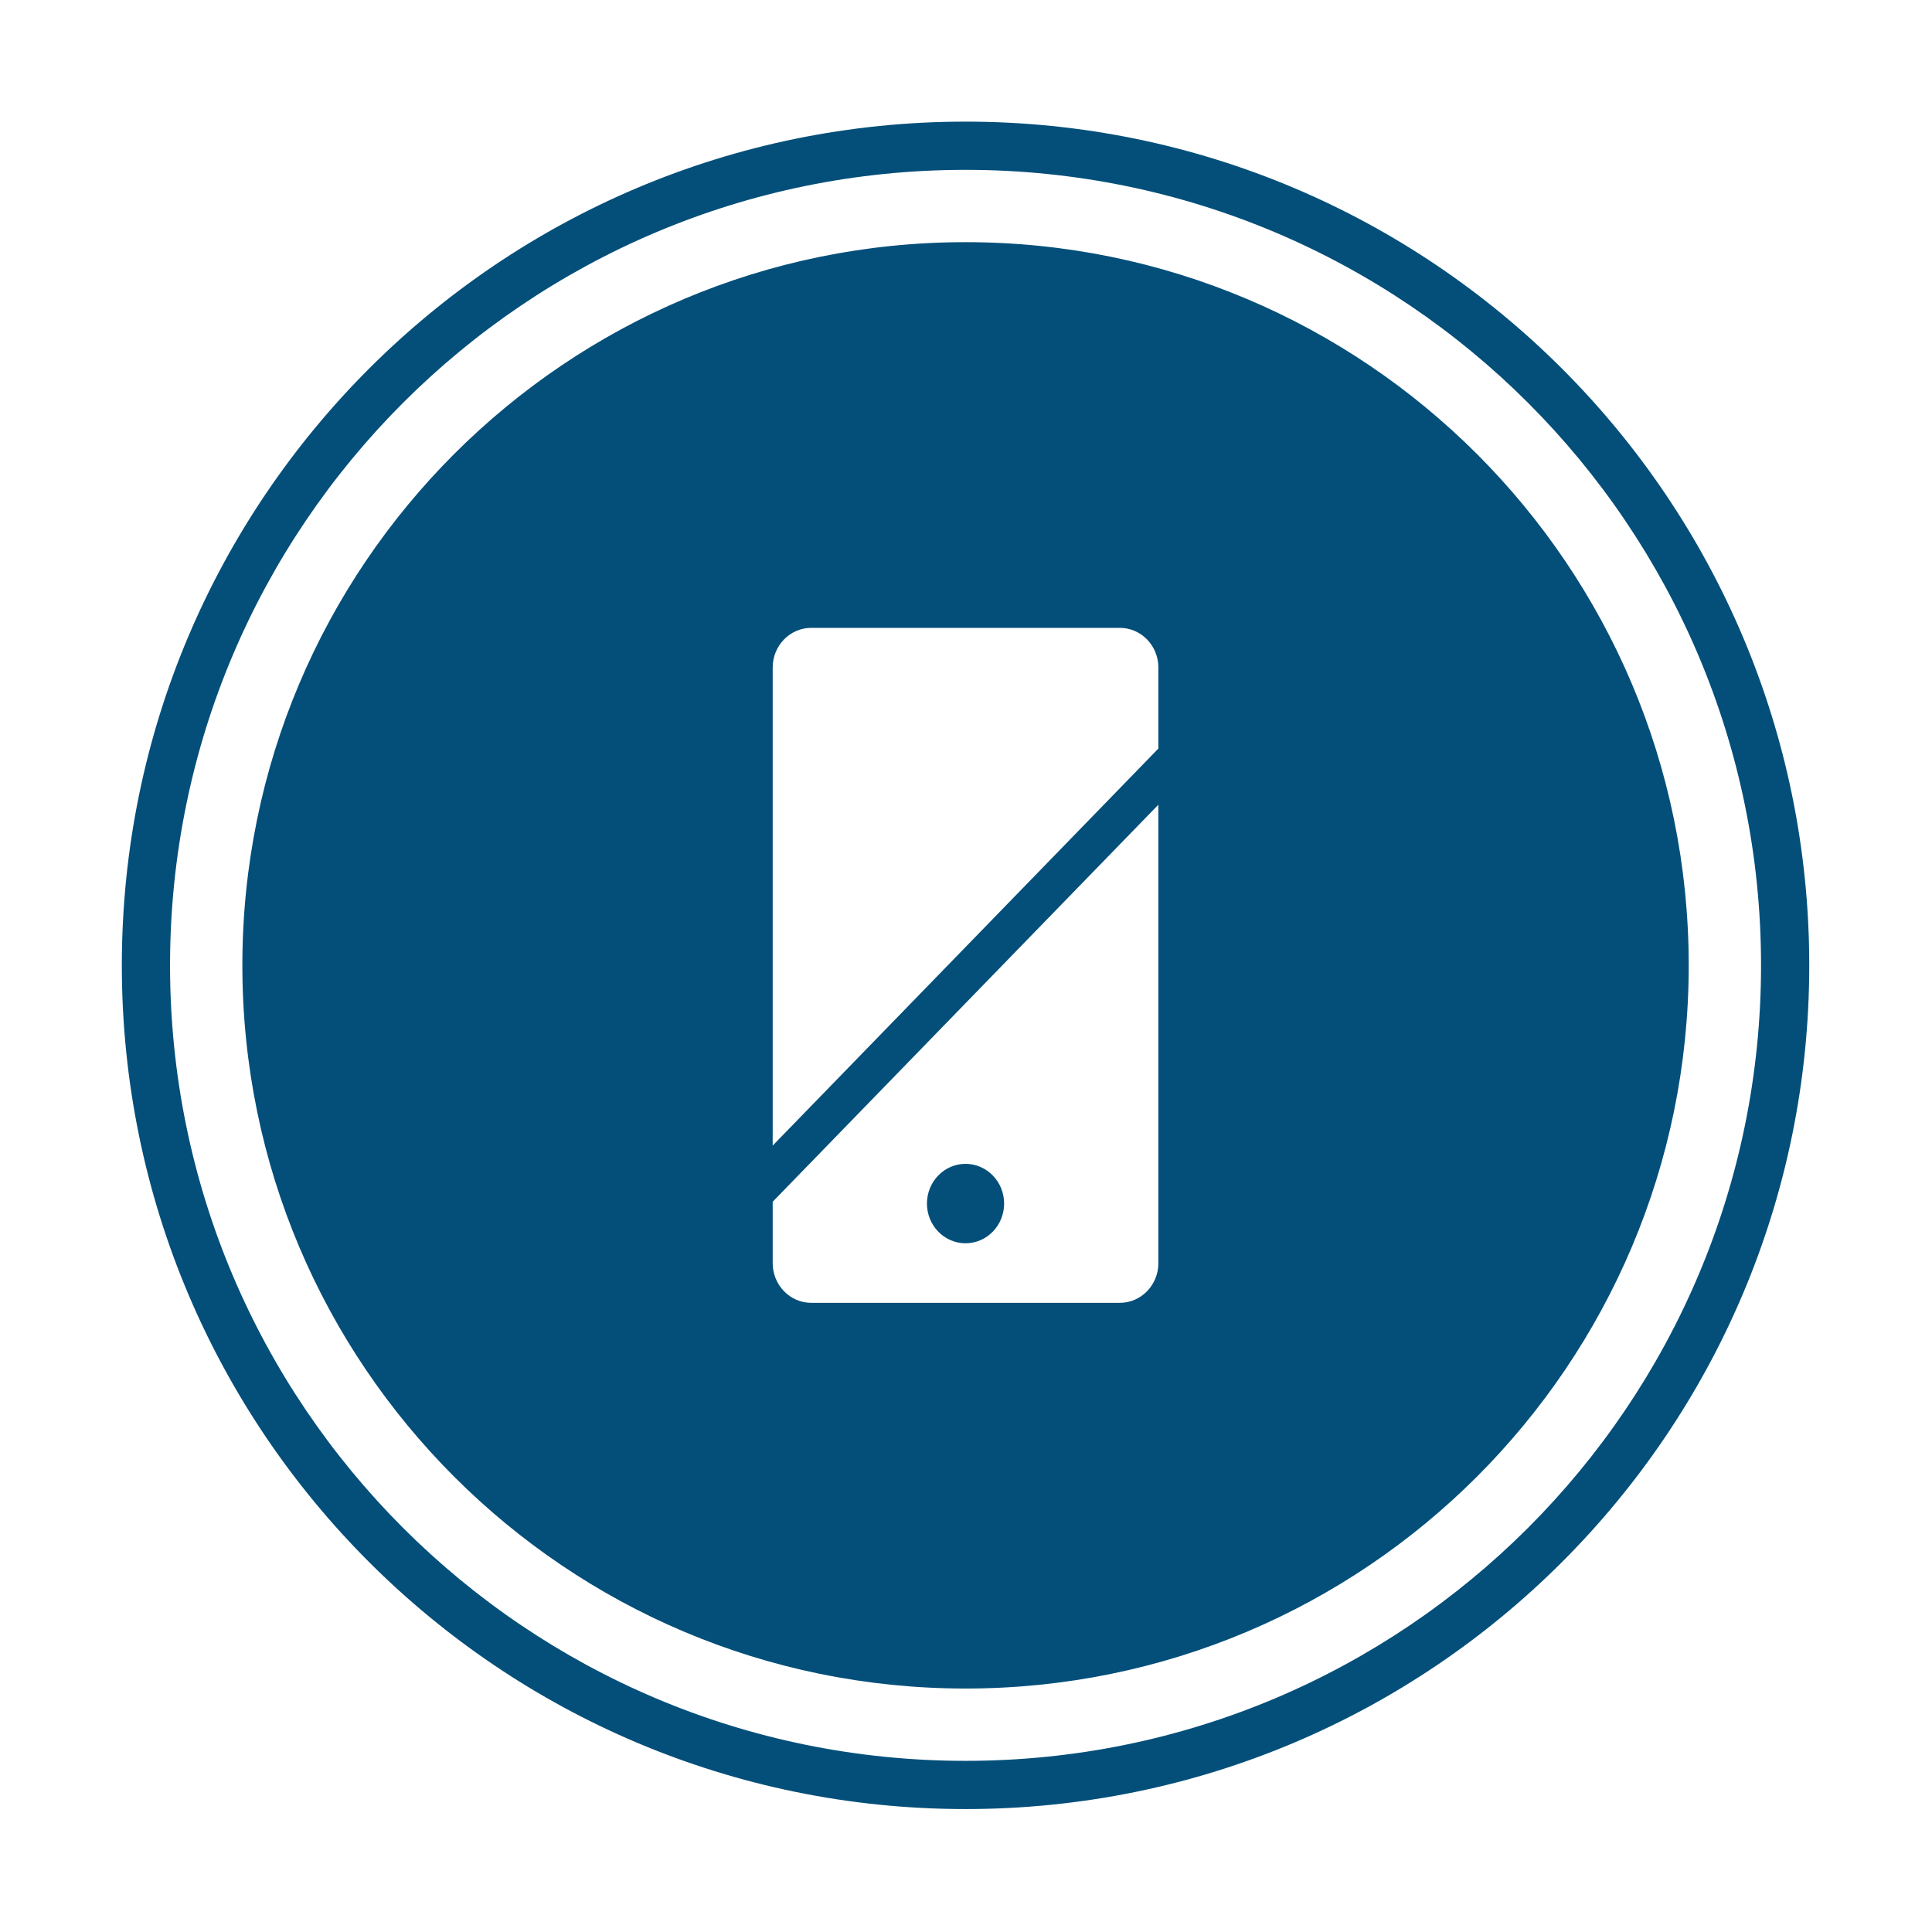 <?xml version="1.0" standalone="no"?><!DOCTYPE svg PUBLIC "-//W3C//DTD SVG 1.1//EN" "http://www.w3.org/Graphics/SVG/1.1/DTD/svg11.dtd"><svg t="1544683963594" class="icon" style="" viewBox="0 0 1024 1024" version="1.1" xmlns="http://www.w3.org/2000/svg" p-id="5233" xmlns:xlink="http://www.w3.org/1999/xlink" width="32" height="32"><defs><style type="text/css"></style></defs><path d="M511.755 958.838c-246.975 0-447.183-200.208-447.183-447.188 0-246.973 200.208-447.182 447.183-447.182 246.973 0 447.186 200.209 447.186 447.182C958.941 758.63 758.727 958.838 511.755 958.838zM511.755 90.021c-232.864 0-421.63 188.767-421.63 421.628 0 232.854 188.767 421.636 421.63 421.636 232.862 0 421.632-188.781 421.632-421.636C933.387 278.789 744.615 90.021 511.755 90.021zM511.755 894.956c-211.689 0-383.299-171.612-383.299-383.307 0-211.687 171.609-383.299 383.299-383.299 211.687 0 383.302 171.612 383.302 383.299C895.057 723.344 723.442 894.956 511.755 894.956zM613.967 353.826c0-11.627-9.146-21.048-20.451-21.048L429.991 332.777c-11.299 0-20.451 9.423-20.451 21.048L409.54 607.182 613.967 396.747 613.967 353.826zM613.967 426.506 409.54 636.953l0 32.515c0 11.629 9.152 21.063 20.451 21.063l163.525 0c11.304 0 20.451-9.434 20.451-21.063L613.967 426.506zM511.755 658.962c-11.293 0-20.452-9.434-20.452-21.038 0-11.627 9.159-21.061 20.452-21.061 11.291 0 20.449 9.434 20.449 21.061C532.204 649.529 523.046 658.962 511.755 658.962z" p-id="5234" fill="#034F7A"></path></svg>
